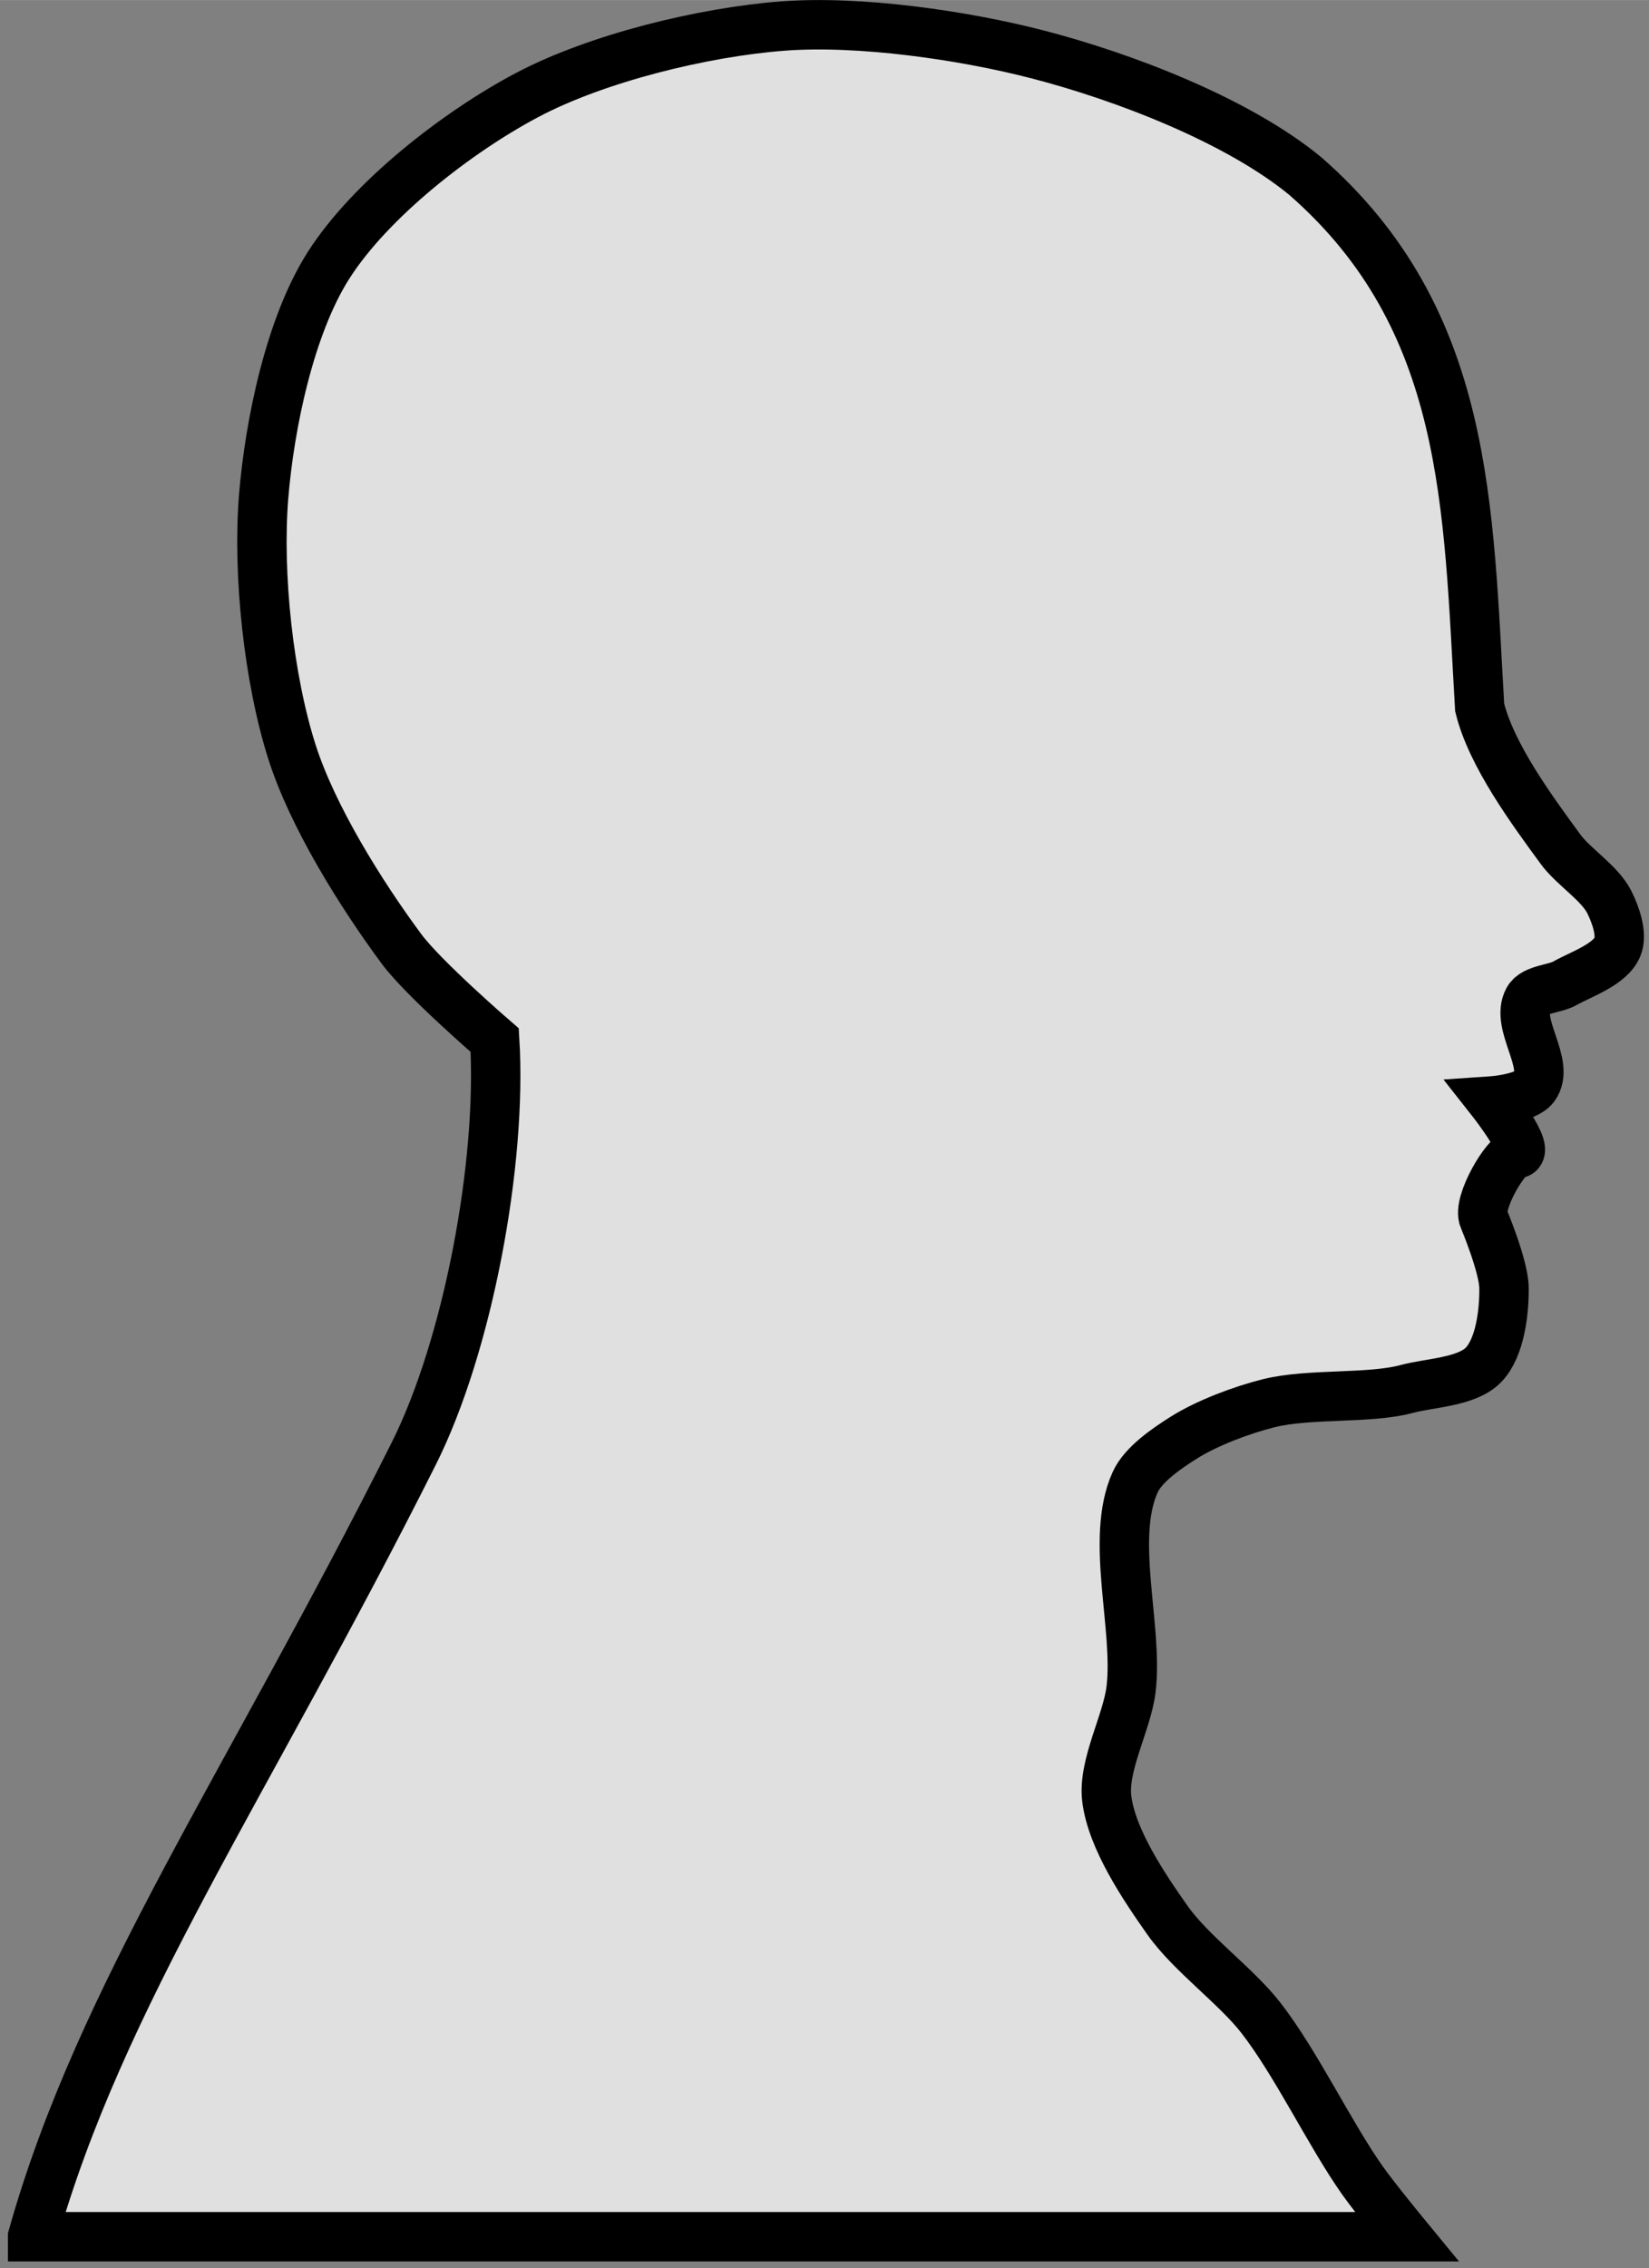 <?xml version="1.0" encoding="UTF-8" standalone="no"?>
<svg
   xmlns:dc="http://purl.org/dc/elements/1.1/"
   xmlns:cc="http://creativecommons.org/ns#"
   xmlns:rdf="http://www.w3.org/1999/02/22-rdf-syntax-ns#"
   xmlns:svg="http://www.w3.org/2000/svg"
   xmlns="http://www.w3.org/2000/svg"
   version="1.1"
   id="svg6867"
   viewBox="0 0 33.287 45.751"
   height="12.912mm"
   width="9.394mm">
  <rect x="0" y="0" width="33.287" height="45.751" fill="#808080" stroke="none"/>
  <defs
     id="defs6869" />
  <g
     transform="translate(-266.214,-452.344)"
     id="layer1">
    <g
       style="fill:#ffffff;fill-opacity:0.753;stroke:#000000;stroke-width:6.155;stroke-miterlimit:4;stroke-dasharray:none;stroke-opacity:1"
       transform="matrix(0.162,0,0,0.162,266.169,452.004)"
       id="g6621">
      <title
         id="title6623">Layer 1</title>
      <path
         style="fill:#ffffff;fill-opacity:0.753;fill-rule:evenodd;stroke:#000000;stroke-width:6.155;stroke-miterlimit:4;stroke-dasharray:none;stroke-opacity:1"
         stroke-miterlimit="4"
         d="M 4.341,280.606 C 12.791,250.571 31.062,224.439 51.818,183.126 58.6,169.627 62.845,146.859 61.92,131.608 c 0,0 -8.869,-7.652 -11.617,-11.364 C 45.2,113.35 39.226,103.759 36.666,95.748 33.742,86.599 32.348,73.501 33.13,63.928 c 0.73,-8.941 3.256,-21.227 8.081,-28.789 5.26,-8.244 16.103,-16.645 24.749,-21.213 8.742,-4.619 21.961,-7.831 31.82,-8.586 9.577,-0.734 22.522,1.129 31.82,3.536 10.652,2.757 24.853,8.172 33.335,15.152 20.463,17.88 20.248,41.193 21.718,66.165 1.462,5.93 6.492,12.75 10.102,17.678 1.584,2.162 4.864,4.167 6.061,6.566 0.756,1.516 1.658,3.99 1.01,5.555 -0.917,2.214 -4.477,3.373 -6.566,4.546 -1.301,0.731 -3.815,0.719 -4.546,2.02 -1.72,3.065 2.851,8.036 0.758,10.86 -1.098,1.48 -5.304,1.767 -5.304,1.767 0,0 5.2,6.593 3.031,6.566 -1.21,-0.014 -4.882,6.119 -4.041,8.081 0,0 2.487,5.902 2.526,8.587 0.042,2.976 -0.472,7.441 -2.526,9.596 -2.082,2.186 -6.682,2.243 -9.596,3.031 -4.649,1.256 -12.147,0.518 -17.173,1.767 -3.331,0.828 -7.704,2.461 -10.606,4.294 -2.086,1.317 -5.046,3.307 -6.061,5.555 -3.182,7.044 0.413,18.085 -0.505,25.759 -0.498,4.162 -3.543,9.478 -3.031,13.637 0.621,5.045 4.649,10.998 7.576,15.153 2.902,4.117 8.524,8.147 11.617,12.122 4.39,5.64 8.519,14.354 12.627,20.203 1.551,2.207 5.556,7.071 5.556,7.071 l -171.221,0 z"
         id="path2396" />
    </g>
  </g>
</svg>
